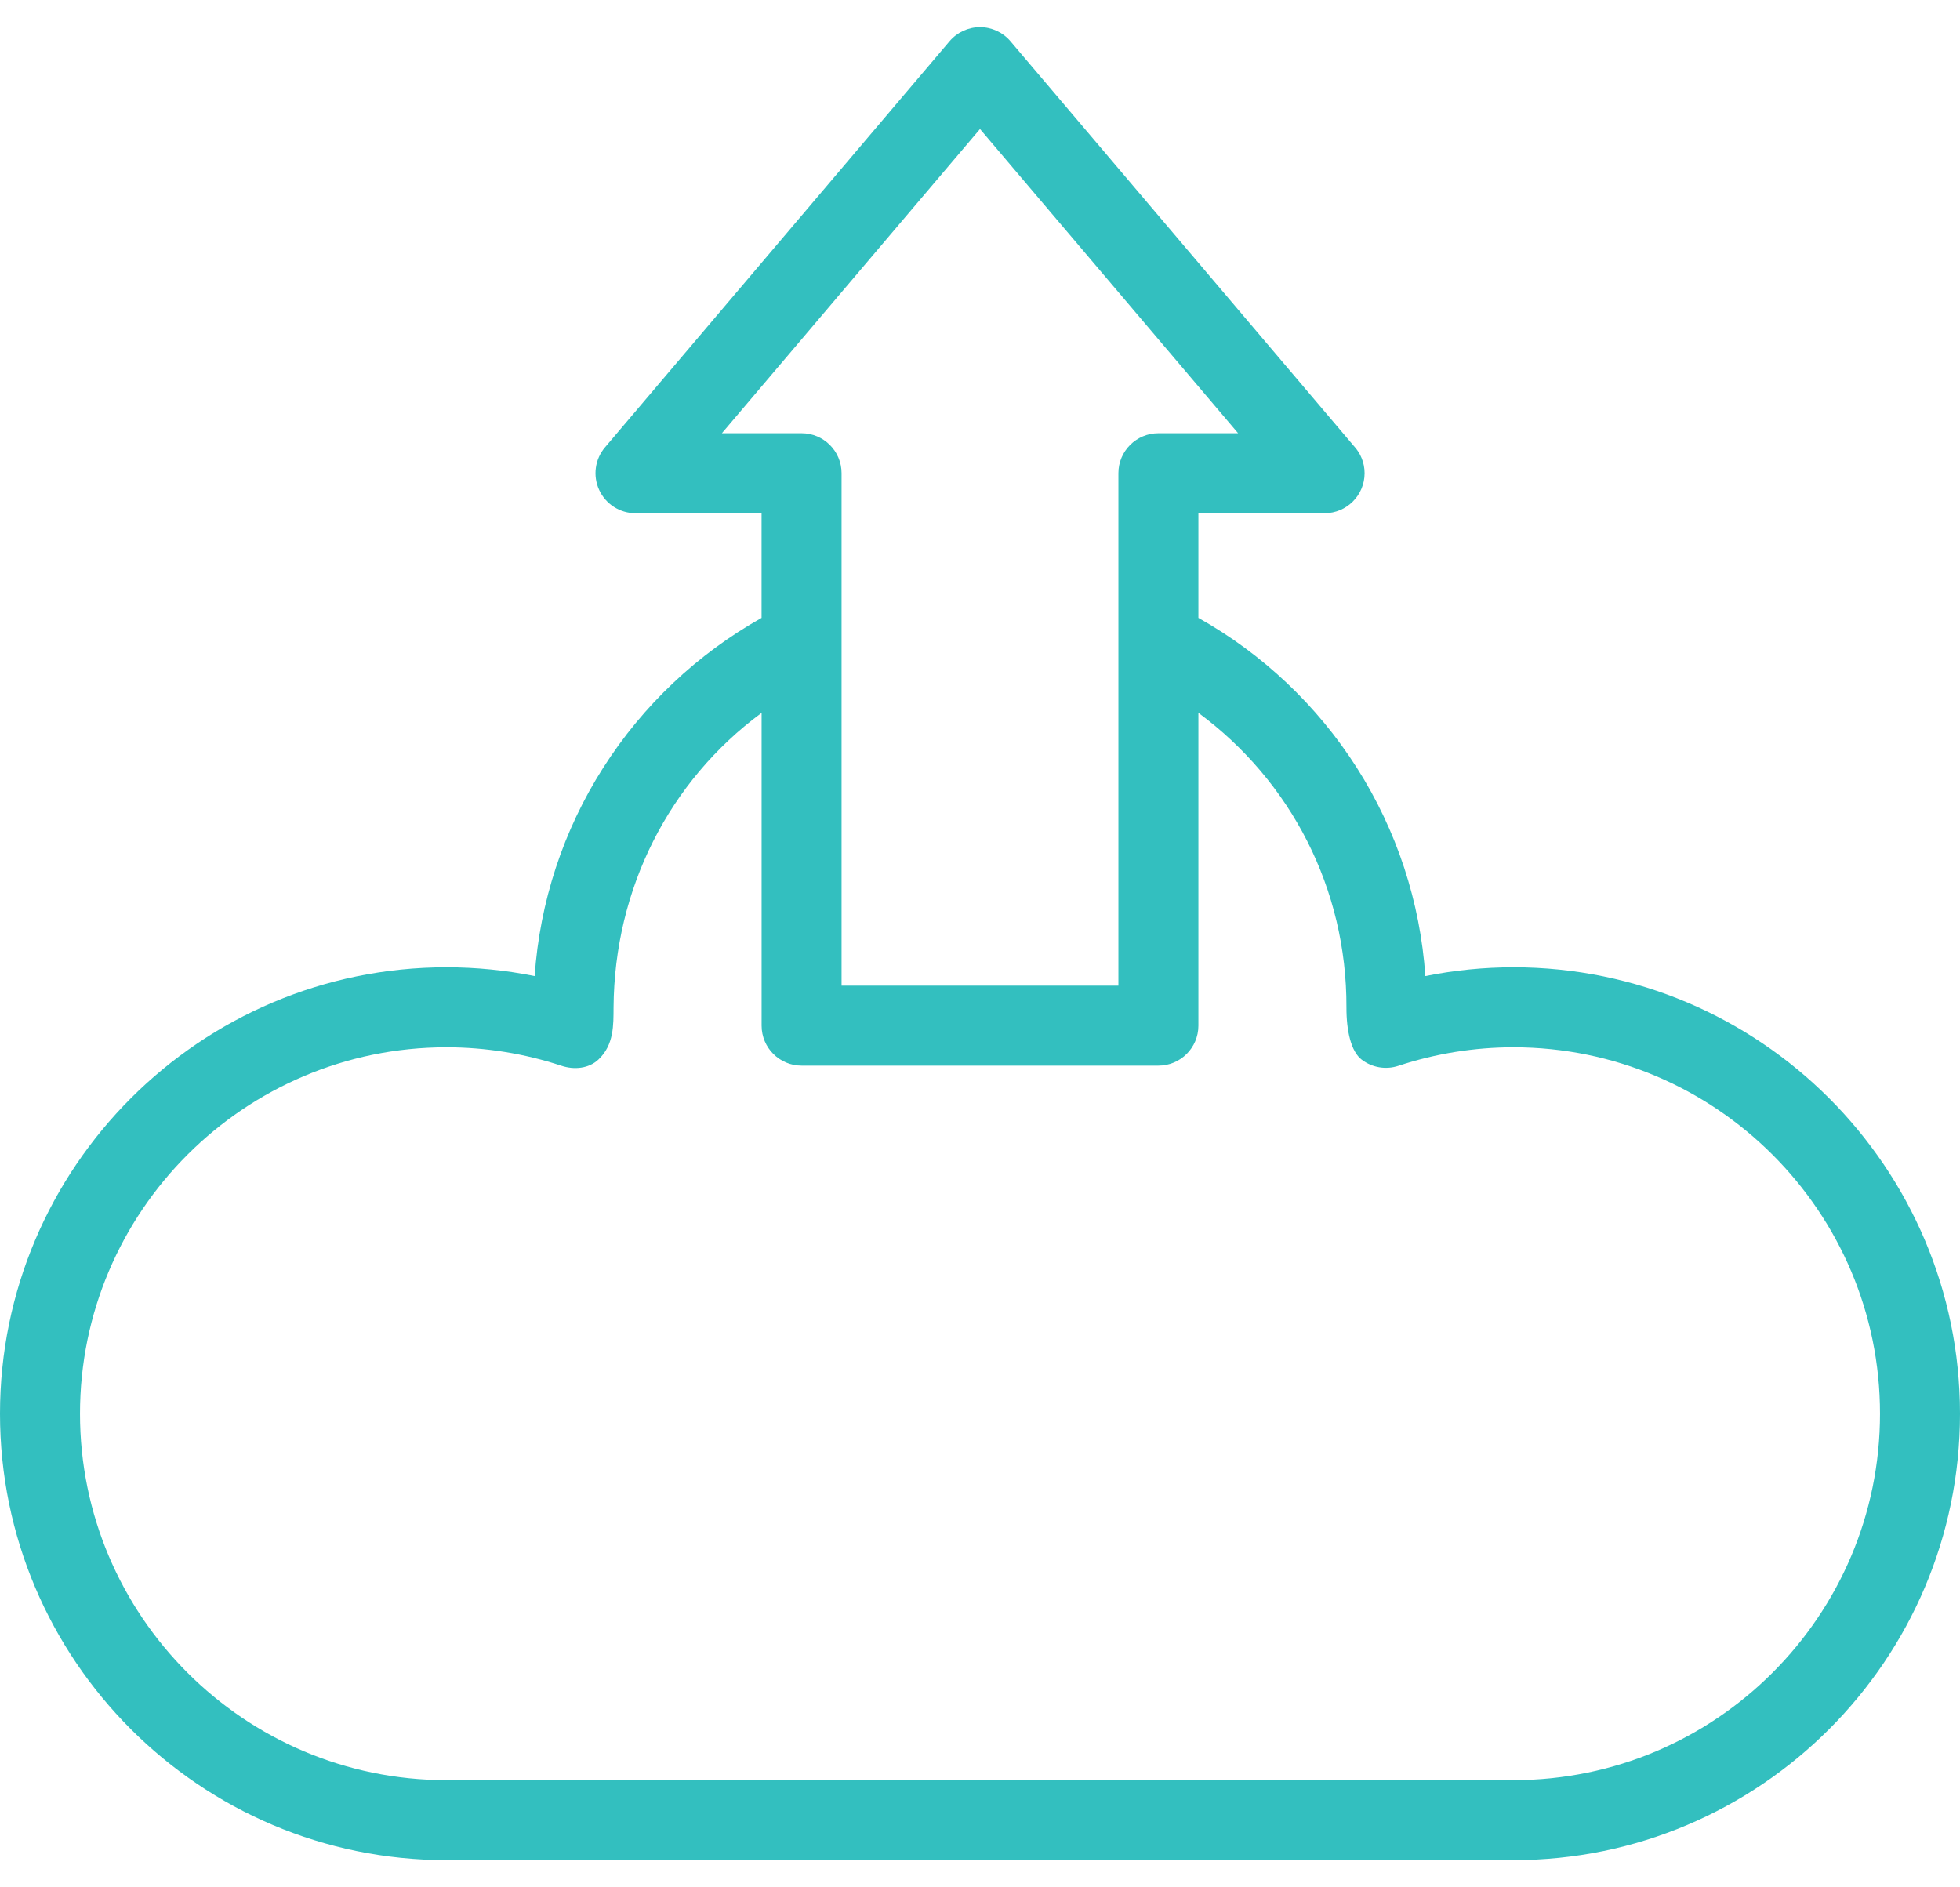 <svg width="54" height="52" viewBox="0 0 54 52" fill="none" xmlns="http://www.w3.org/2000/svg">
<path d="M41.7 26.651C40.881 26.651 40.069 26.732 39.27 26.893C39.129 24.851 38.483 22.882 37.382 21.153C36.286 19.433 34.786 18.017 33.017 17.024V14.14H36.491C36.492 14.139 36.493 14.14 36.493 14.14C37.102 14.14 37.596 13.646 37.596 13.038C37.596 12.744 37.48 12.477 37.293 12.279L27.84 1.138C27.631 0.892 27.324 0.749 27 0.749C26.676 0.749 26.369 0.892 26.16 1.138L16.668 12.325C16.391 12.652 16.328 13.111 16.509 13.501C16.689 13.89 17.079 14.14 17.509 14.14H20.982V17.024C19.214 18.018 17.714 19.433 16.619 21.153C15.517 22.882 14.872 24.851 14.73 26.893C13.931 26.732 13.118 26.651 12.3 26.651C5.518 26.651 0 32.169 0 38.951C0 45.733 5.518 51.251 12.3 51.251H41.7C48.482 51.251 54 45.733 54 38.951C54 32.169 48.482 26.651 41.7 26.651ZM19.889 11.936L27 3.555L34.111 11.936H31.915C31.307 11.936 30.813 12.429 30.813 13.038V27.157H23.186V13.038C23.186 12.429 22.693 11.936 22.084 11.936H19.889ZM41.7 49.047H12.3C6.733 49.047 2.204 44.518 2.204 38.951C2.204 33.384 6.733 28.855 12.3 28.855C13.379 28.855 14.445 29.027 15.471 29.365C15.816 29.479 16.219 29.444 16.485 29.195C16.92 28.787 16.901 28.237 16.904 27.753C16.927 24.494 18.43 21.523 20.983 19.641V28.259C20.983 28.867 21.476 29.361 22.085 29.361H31.915C32.524 29.361 33.017 28.867 33.017 28.259V19.64C35.57 21.523 37.106 24.493 37.096 27.753C37.094 28.415 37.226 28.974 37.515 29.195C37.804 29.416 38.184 29.48 38.529 29.365C39.555 29.027 40.621 28.855 41.7 28.855C47.267 28.855 51.796 33.384 51.796 38.951C51.796 44.518 47.267 49.047 41.7 49.047Z" fill="#33BFBF"/>
</svg>
